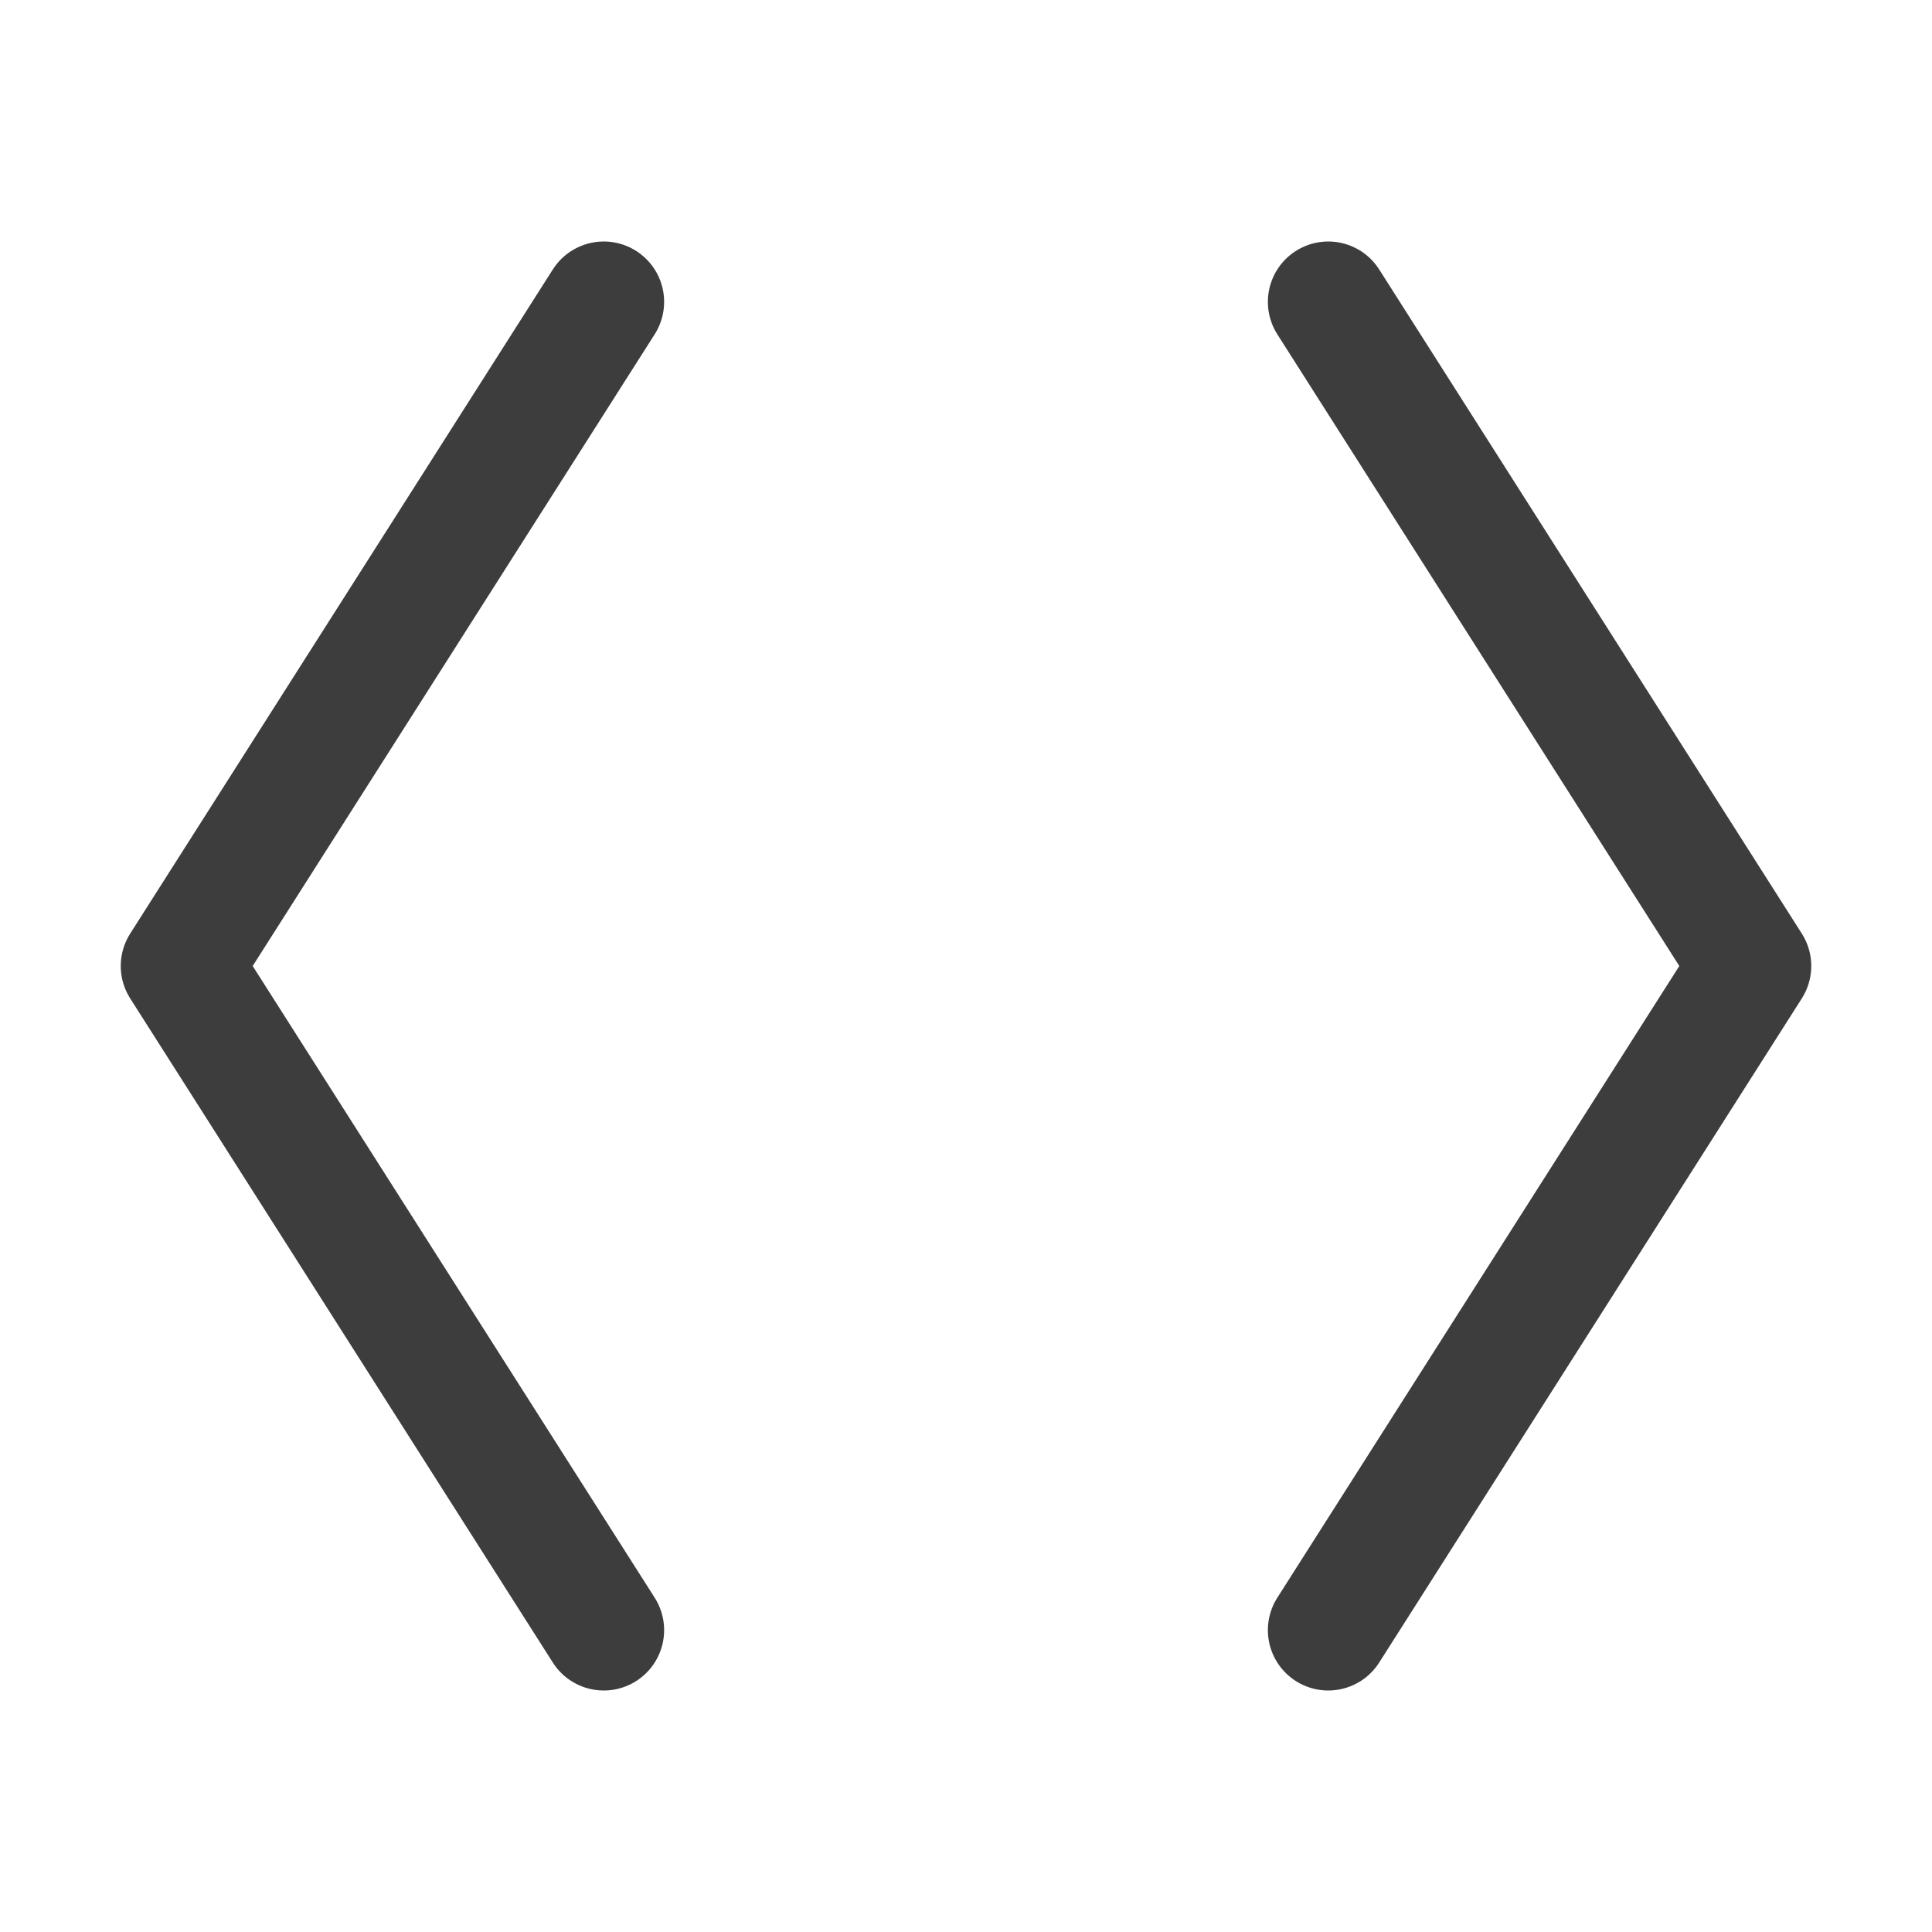 <svg width="24" height="24" viewBox="0 0 24 24" fill="none" xmlns="http://www.w3.org/2000/svg">
<path d="M7.5 3.75L2.25 12L7.5 20.25M16.5 3.75L21.75 12L16.5 20.25" stroke="#3D3D3D" stroke-width="1.5" stroke-linecap="round" stroke-linejoin="round"/>
</svg>
